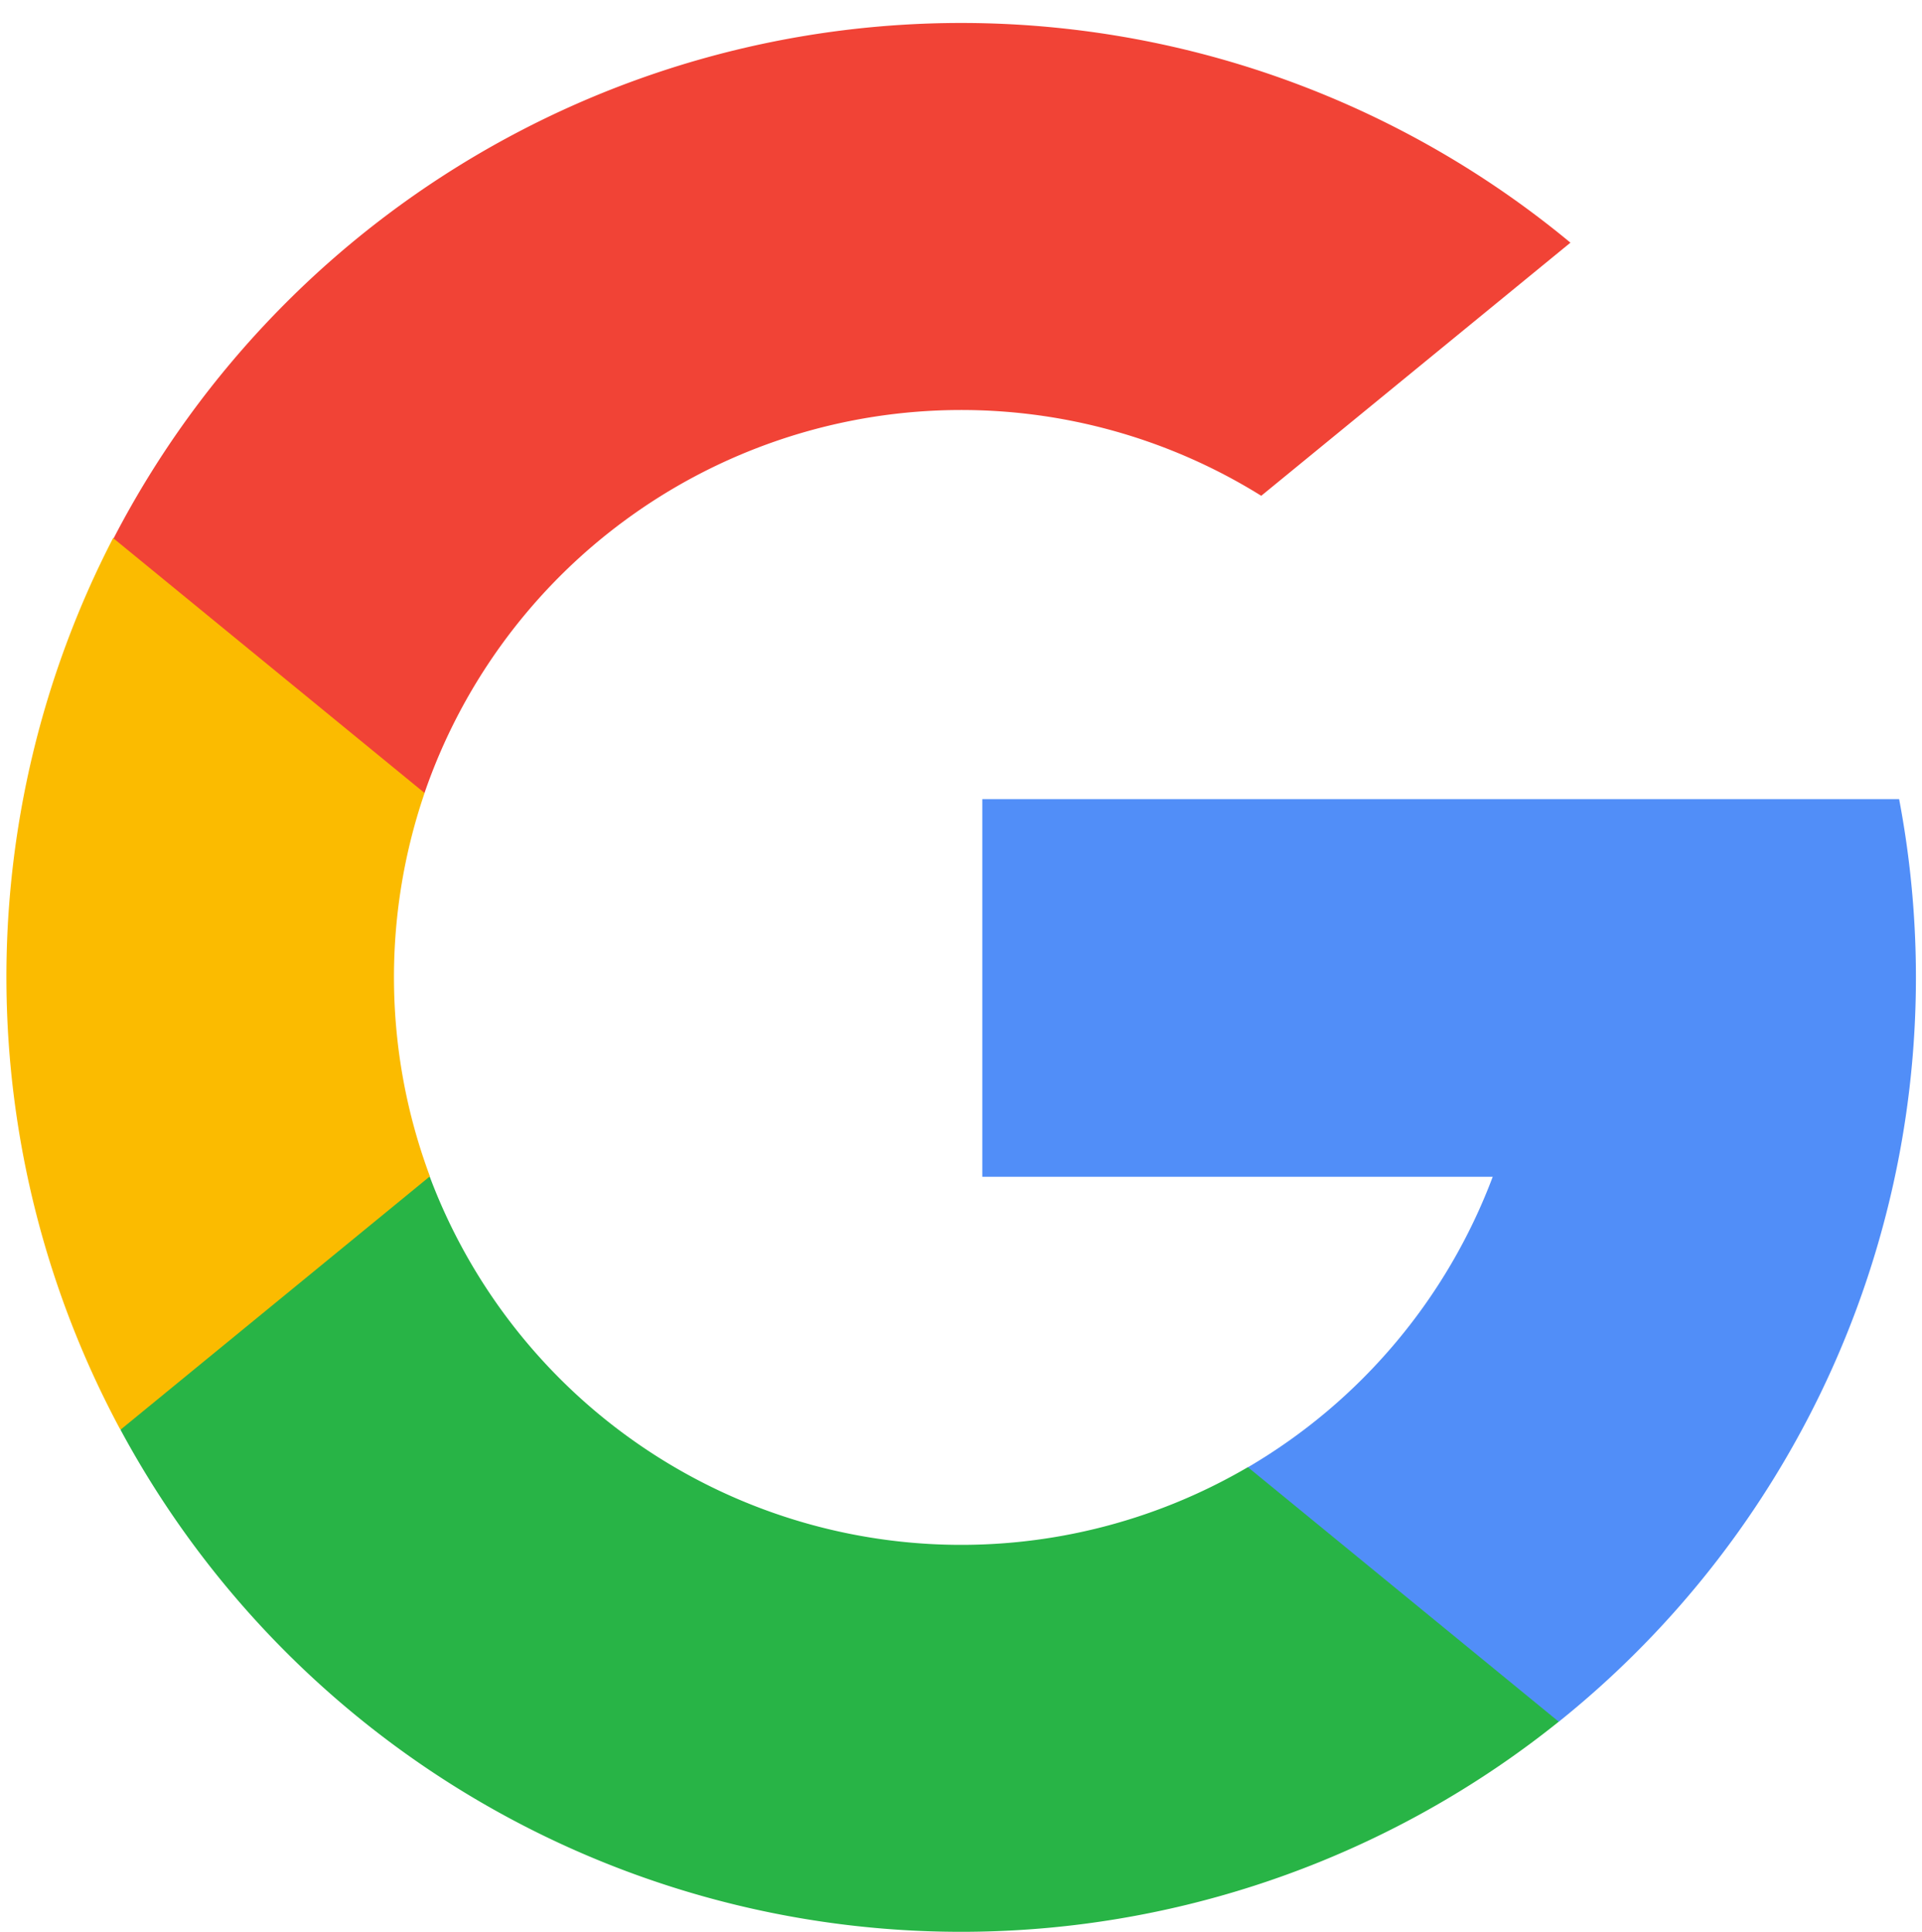 <svg xmlns="http://www.w3.org/2000/svg" width="23" height="23.118" viewBox="0 0 23 23.118">
  <g id="google-icon" transform="translate(-246.67 -559.783)">
    <rect id="Rectangle_300" data-name="Rectangle 300" width="23" height="23" transform="translate(246.67 559.783)" fill="none"/>
    <g id="search" transform="translate(246.751 560.057)">
      <path id="Path_13326" data-name="Path 13326" d="M5.063,145.9l-.8,2.968-2.906.061a11.442,11.442,0,0,1-.084-10.666h0l2.587.474L5,141.314a6.817,6.817,0,0,0,.064,4.589Z" transform="translate(0 -132.099)" fill="#fbbb00"/>
      <path id="Path_13327" data-name="Path 13327" d="M272.6,208.176a11.418,11.418,0,0,1-4.072,11.041h0l-3.259-.166-.461-2.879a6.808,6.808,0,0,0,2.929-3.476h-6.108v-4.519H272.6Z" transform="translate(-249.955 -198.888)" fill="#518ef8"/>
      <path id="Path_13328" data-name="Path 13328" d="M47.72,315.933h0a11.426,11.426,0,0,1-17.211-3.494l3.7-3.03A6.793,6.793,0,0,0,44,312.887Z" transform="translate(-29.148 -295.604)" fill="#28b446"/>
      <path id="Path_13329" data-name="Path 13329" d="M46.059,2.63l-3.7,3.029A6.792,6.792,0,0,0,32.346,9.215L28.625,6.169h0A11.424,11.424,0,0,1,46.059,2.63Z" transform="translate(-27.347)" fill="#f14336"/>
    </g>
  </g>
</svg>
